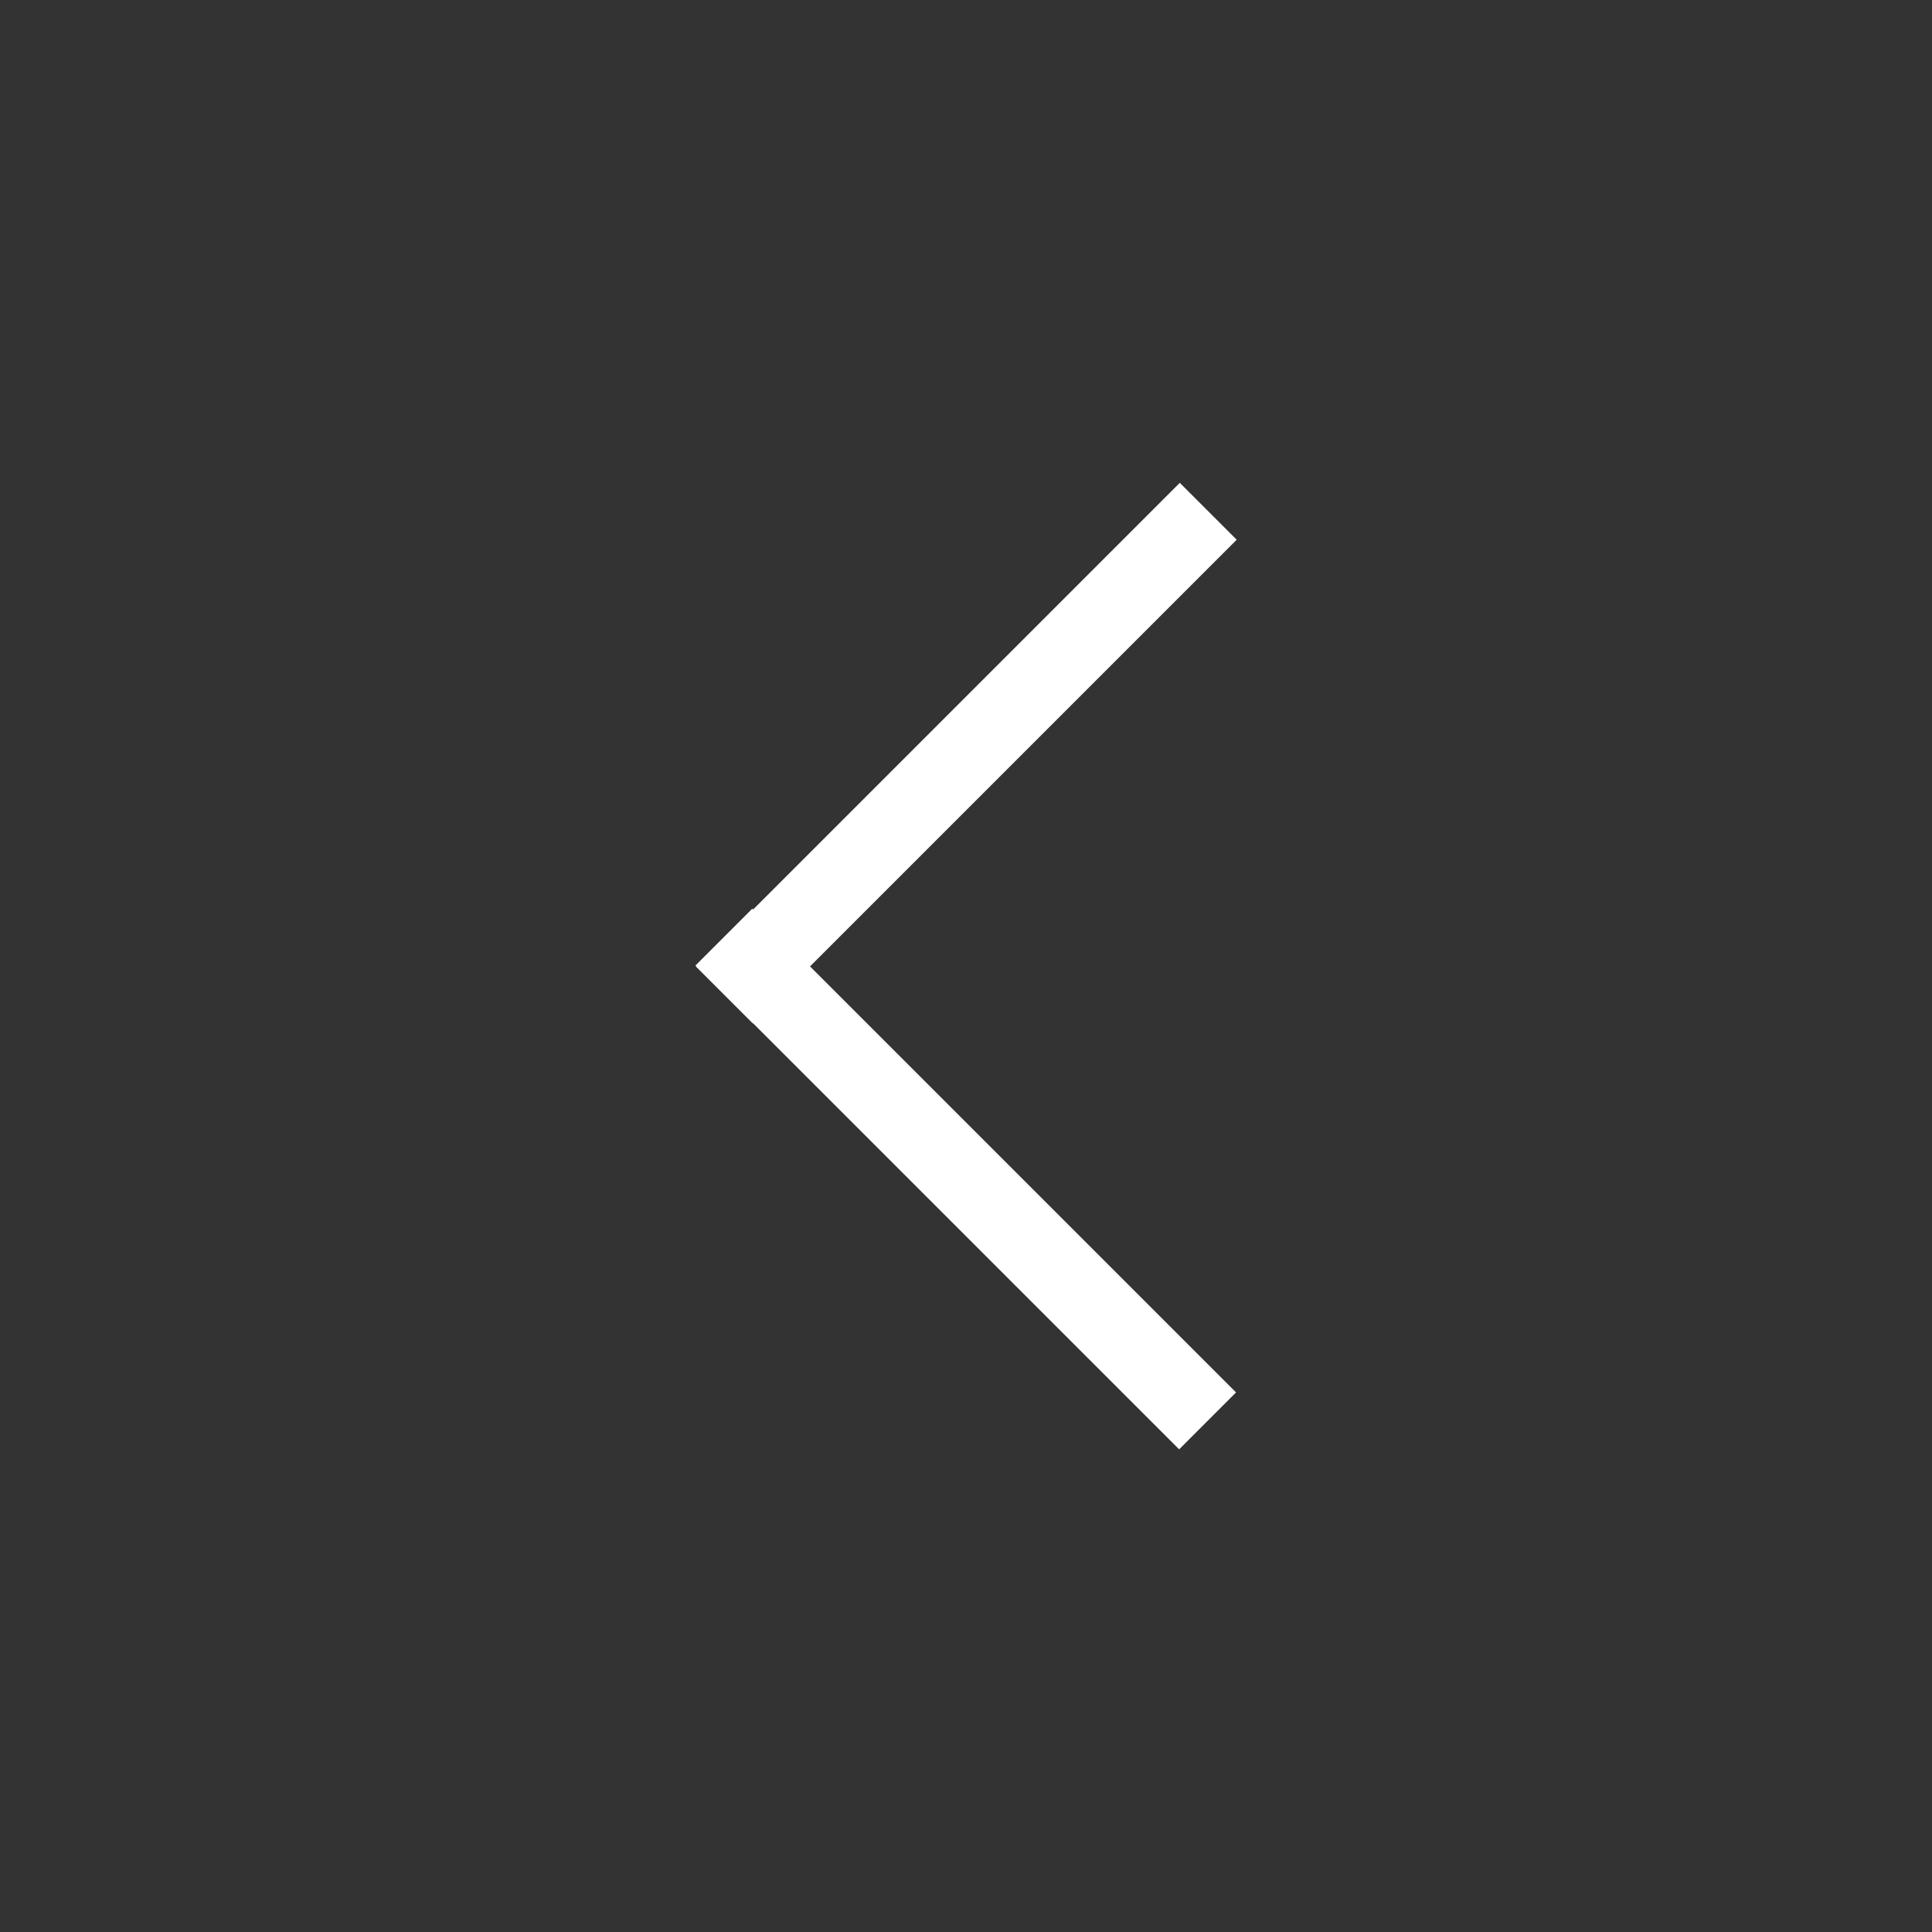 <?xml version="1.0" encoding="utf-8"?>
<!-- Generator: Adobe Illustrator 18.1.1, SVG Export Plug-In . SVG Version: 6.00 Build 0)  -->
<svg version="1.1" id="Camada_1" xmlns="http://www.w3.org/2000/svg" xmlns:xlink="http://www.w3.org/1999/xlink" x="0px" y="0px"
	 viewBox="0 0 48 48" enable-background="new 0 0 48 48" xml:space="preserve">
<rect x="0" y="0" width="48" height="48" fill="#333333" stroke="none"/>
<rect x="-172" y="-90" fill="#878786" width="48" height="48"/>
<line fill="none" stroke="#B5B5B5" stroke-miterlimit="10" x1="-172" y1="-90" x2="-124" y2="-42"/>
<line fill="none" stroke="#B5B5B5" stroke-miterlimit="10" x1="-124" y1="-90" x2="-172" y2="-42"/>
<rect x="-70" y="-67" fill="#CCCCCC" width="21.8" height="2"/>
<rect x="-61.2" y="-72.3" transform="matrix(0.707 0.707 -0.707 0.707 -65.842 16.389)" fill="#CCCCCC" width="17" height="2"/>
<rect x="-61.2" y="-61.7" transform="matrix(-0.707 0.707 -0.707 -0.707 -132.902 -66.369)" fill="#CCCCCC" width="17" height="2"/>
<g>
	<rect x="15.5" y="17.7" transform="matrix(-0.707 0.707 -0.707 -0.707 54.198 14.965)" fill="#FFFFFF" width="17" height="2"/>
	<rect x="15.5" y="28.3" transform="matrix(0.707 0.707 -0.707 0.707 27.74 -8.391)" fill="#FFFFFF" width="17" height="2"/>
</g>
<g>
	
		<rect x="124.8" y="17.7" transform="matrix(-0.707 -0.707 0.707 -0.707 214.31 126.195)" fill="#ED1818" width="17" height="2"/>
	
		<rect x="114.2" y="17.7" transform="matrix(-0.707 0.707 -0.707 -0.707 222.694 -54.84)" fill="#ED1818" width="17" height="2"/>
</g>
<g>
	<rect x="-70" y="22" fill="#CCCCCC" width="24" height="2"/>
	<rect x="-70" y="33" fill="#CCCCCC" width="24" height="2"/>
	<rect x="-70" y="44" fill="#CCCCCC" width="24" height="2"/>
</g>
<rect x="66" y="-54.6" fill="#CCCCCC" width="21.8" height="2"/>
<rect x="74.8" y="-59.9" transform="matrix(0.707 0.707 -0.707 0.707 -17.223 -76.127)" fill="#CCCCCC" width="17" height="2"/>
<rect x="74.8" y="-49.3" transform="matrix(-0.707 0.707 -0.707 -0.707 108.067 -141.294)" fill="#CCCCCC" width="17" height="2"/>
<g display="none">
	<path display="inline" fill="#B5B5B5" d="M-46.3-77.8v23.5h-23.5v-23.5H-46.3 M-46-78h-24v24h24V-78L-46-78z"/>
</g>
<path fill="#FFFFFF" d="M38-66.9l3-2.7c-0.5-1.1-0.5-1.1-0.9-2.2l-4,0.2c-0.5-0.5-0.8-0.8-1.4-1.4l0.2-4c-1.1-0.5-1.1-0.5-2.2-0.9
	L30-75c-0.8,0-1.2,0-1.9,0l-2.7-3c-1.1,0.5-1.1,0.5-2.2,0.9l0.2,4c-0.5,0.5-0.8,0.8-1.4,1.4l-4-0.2c-0.5,1.1-0.5,1.1-0.9,2.2l3,2.7
	c0,0.8,0,1.2,0,1.9l-3,2.7c0.5,1.1,0.5,1.1,0.9,2.2l4-0.2c0.5,0.5,0.8,0.8,1.4,1.4l-0.2,4c1.1,0.5,1.1,0.5,2.2,0.9l2.7-3
	c0.8,0,1.2,0,1.9,0l2.7,3c1.1-0.5,1.1-0.5,2.2-0.9l-0.2-4c0.5-0.5,0.8-0.8,1.4-1.4l4,0.2c0.5-1.1,0.5-1.1,0.9-2.2L38-65
	C38-65.8,38-66.2,38-66.9z M33.6-65.1c-0.5,2.6-3,4.2-5.6,3.7c-2.6-0.5-4.2-3-3.7-5.6c0.5-2.6,3-4.2,5.6-3.7
	C32.5-70.1,34.2-67.7,33.6-65.1z"/>
<polyline fill="none" stroke="#ED1818" stroke-width="2" stroke-miterlimit="10" points="136,22.3 136,36.3 120,36.3 120,22.3 "/>
</svg>
